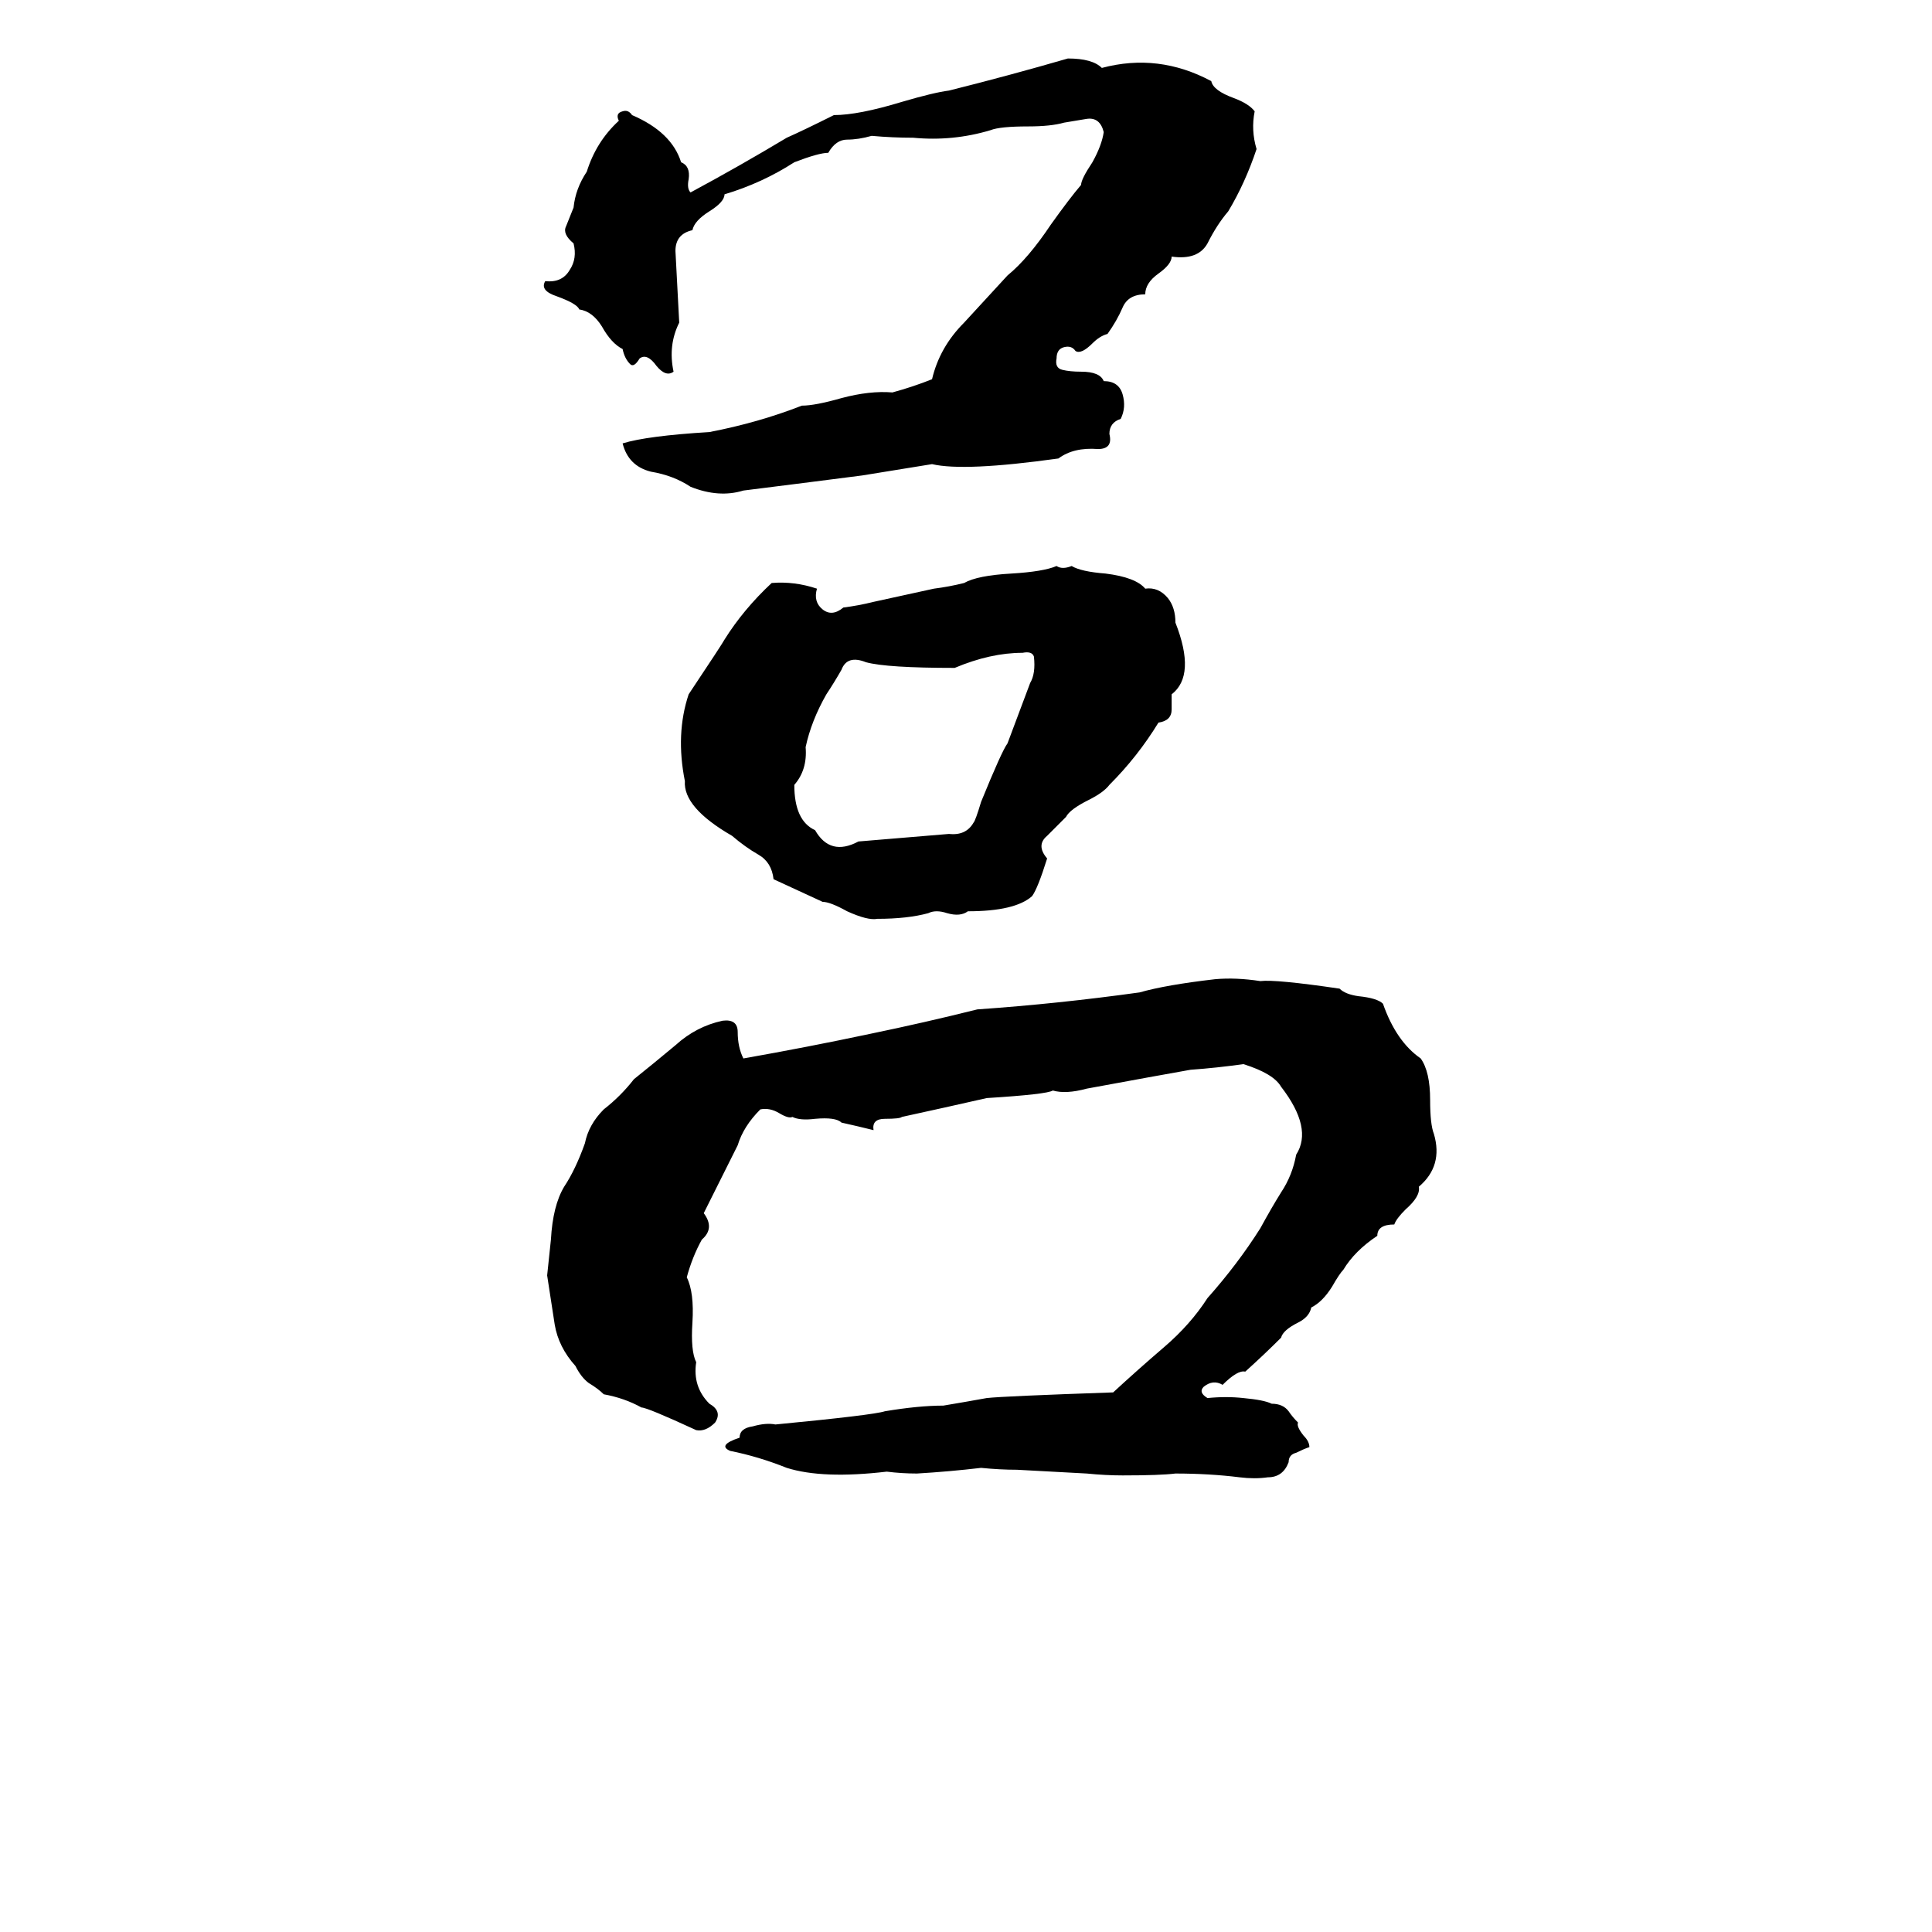<svg xmlns="http://www.w3.org/2000/svg" viewBox="0 -800 1024 1024">
	<path fill="#000000" d="M566 -769Q579 -769 584 -764Q614 -772 642 -757Q643 -752 654 -748Q662 -745 665 -741Q663 -731 666 -721Q660 -703 651 -688Q645 -681 640 -671Q635 -662 621 -664Q621 -660 614 -655Q607 -650 607 -644Q598 -644 595 -637Q592 -630 587 -623Q583 -622 579 -618Q573 -612 570 -614Q568 -617 564 -616Q560 -615 560 -610Q559 -605 563 -604Q567 -603 573 -603Q583 -603 585 -598Q593 -598 595 -591Q597 -584 594 -578Q588 -576 588 -570Q590 -562 582 -562Q569 -563 561 -557Q511 -550 494 -554L457 -548Q426 -544 394 -540Q381 -536 366 -542Q357 -548 345 -550Q333 -553 330 -565Q343 -569 376 -571Q402 -576 425 -585Q432 -585 446 -589Q461 -593 473 -592Q484 -595 494 -599Q498 -616 511 -629Q523 -642 534 -654Q545 -663 557 -681Q567 -695 573 -702Q573 -705 579 -714Q584 -723 585 -730Q583 -738 576 -737Q570 -736 564 -735Q557 -733 545 -733Q530 -733 525 -731Q505 -725 484 -727Q473 -727 462 -728Q455 -726 449 -726Q443 -726 439 -719Q434 -719 421 -714Q404 -703 384 -697Q384 -693 376 -688Q368 -683 367 -678Q358 -676 358 -667L360 -629Q354 -617 357 -603Q353 -600 348 -606Q343 -613 339 -610Q336 -605 334 -607Q331 -610 330 -615Q324 -618 319 -627Q314 -635 307 -636Q306 -639 295 -643Q286 -646 289 -651Q298 -650 302 -657Q306 -663 304 -671Q298 -676 300 -680Q302 -685 304 -690Q305 -700 311 -709Q316 -725 328 -736Q326 -740 330 -741Q333 -742 335 -739Q356 -730 361 -714Q366 -712 365 -705Q364 -700 366 -698Q392 -712 417 -727Q426 -731 442 -739Q455 -739 478 -746Q495 -751 503 -752Q535 -760 566 -769ZM560 -500Q563 -498 568 -500Q573 -497 586 -496Q602 -494 607 -488Q614 -489 619 -483Q623 -478 623 -470Q634 -442 621 -432Q621 -428 621 -424Q621 -418 614 -417Q603 -399 588 -384Q585 -380 577 -376Q567 -371 565 -367Q561 -363 555 -357Q549 -352 555 -345Q550 -329 547 -325Q538 -317 513 -317Q509 -314 502 -316Q496 -318 492 -316Q481 -313 465 -313Q460 -312 449 -317Q440 -322 436 -322Q423 -328 410 -334Q409 -343 402 -347Q395 -351 388 -357Q362 -372 363 -386Q358 -411 365 -432Q383 -459 384 -461Q394 -477 409 -491Q421 -492 433 -488Q431 -481 436 -477Q441 -473 447 -478Q455 -479 463 -481L495 -488Q503 -489 511 -491Q518 -495 536 -496Q553 -497 560 -500ZM542 -454Q525 -454 506 -446Q470 -446 459 -449Q449 -453 446 -445Q442 -438 438 -432Q430 -418 427 -404Q428 -392 421 -384Q421 -365 432 -360Q440 -346 455 -354Q479 -356 503 -358Q512 -357 516 -364Q517 -365 520 -375Q531 -402 534 -406Q540 -422 546 -438Q549 -443 548 -452Q547 -455 542 -454ZM644 -281Q655 -282 668 -280Q676 -281 710 -276Q713 -273 720 -272Q730 -271 733 -268Q740 -248 753 -239Q758 -232 758 -217Q758 -204 760 -199Q765 -182 752 -171Q753 -166 745 -159Q740 -154 739 -151Q730 -151 730 -145Q718 -137 712 -127Q710 -125 706 -118Q701 -110 695 -107Q694 -102 688 -99Q680 -95 679 -91Q670 -82 660 -73Q656 -74 648 -66Q643 -69 638 -65Q635 -62 640 -59Q650 -60 659 -59Q670 -58 674 -56Q680 -56 683 -52Q685 -49 688 -46Q687 -44 691 -39Q694 -36 694 -33Q691 -32 687 -30Q683 -29 683 -25Q680 -17 672 -17Q665 -16 657 -17Q641 -19 623 -19Q615 -18 595 -18Q586 -18 576 -19L539 -21Q530 -21 520 -22Q503 -20 486 -19Q478 -19 470 -20Q436 -16 417 -22Q402 -28 387 -31Q380 -34 392 -38Q392 -43 399 -44Q406 -46 411 -45Q463 -50 469 -52Q487 -55 500 -55Q512 -57 523 -59Q532 -60 590 -62Q603 -74 617 -86Q631 -98 640 -112Q656 -130 668 -149Q674 -160 679 -168Q685 -177 687 -188Q696 -202 679 -224Q675 -231 659 -236Q645 -234 631 -233Q614 -230 576 -223Q565 -220 558 -222Q555 -220 523 -218Q501 -213 478 -208Q477 -207 469 -207Q462 -207 463 -201Q455 -203 446 -205Q443 -208 432 -207Q424 -206 420 -208Q418 -207 413 -210Q408 -213 403 -212Q394 -203 391 -193Q382 -175 373 -157Q379 -149 372 -143Q367 -134 364 -123Q368 -115 367 -99Q366 -84 369 -78Q367 -65 376 -56Q383 -52 379 -46Q374 -41 369 -42Q343 -54 340 -54Q331 -59 320 -61Q317 -64 312 -67Q308 -70 305 -76Q296 -86 294 -98Q292 -111 290 -124Q291 -133 292 -143Q293 -161 299 -171Q305 -180 310 -194Q312 -204 320 -212Q329 -219 336 -228Q346 -236 358 -246Q369 -256 383 -259Q391 -260 391 -253Q391 -245 394 -239Q428 -245 461 -252Q490 -258 518 -265Q561 -268 604 -274Q618 -278 644 -281Z"/>
</svg>